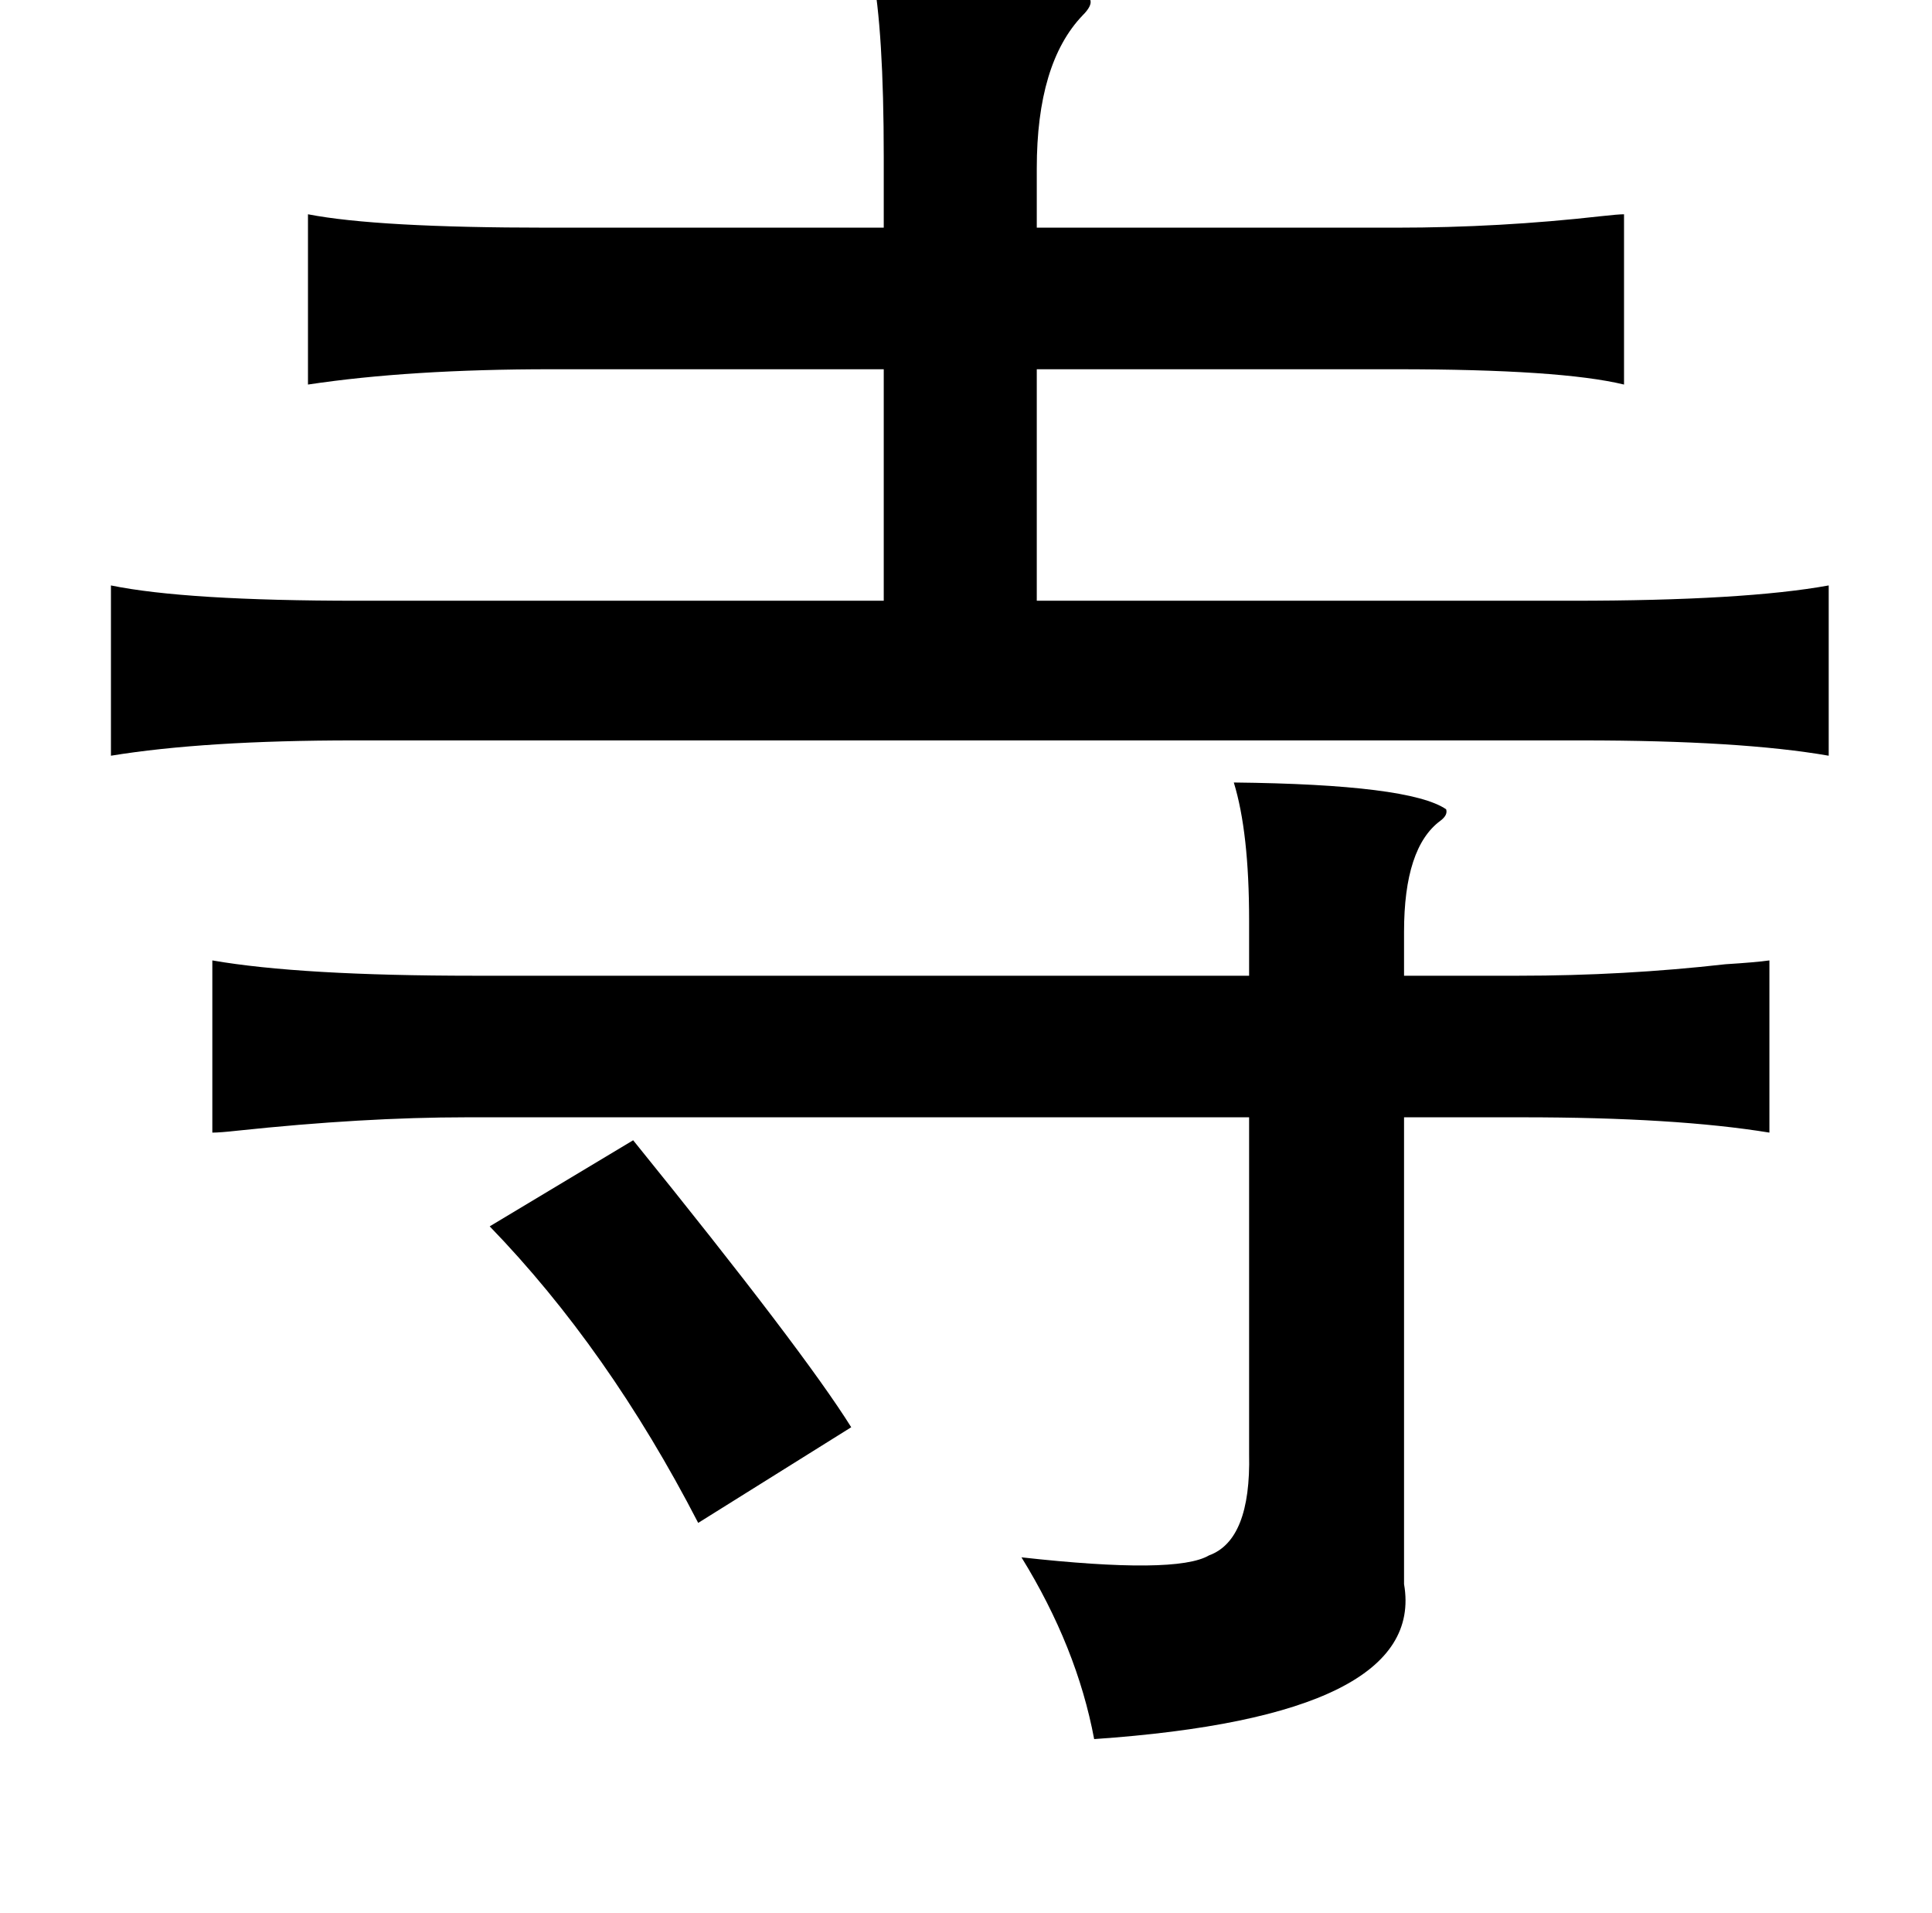 <?xml version="1.0" standalone="no"?>
<!DOCTYPE svg PUBLIC "-//W3C//DTD SVG 1.1//EN" "http://www.w3.org/Graphics/SVG/1.1/DTD/svg11.dtd" >
<svg xmlns="http://www.w3.org/2000/svg" xmlns:xlink="http://www.w3.org/1999/xlink" version="1.1" viewBox="-10 0 1010 1000">
   <path fill="currentColor"
d="M446 -15q112 3 114 15q1 3 -4 8q-24 25 -24 80v31h188q54 0 107 -6q9 -1 12 -1v89q-33 -8 -119 -8h-188v121h280q90 0 134 -8v89q-46 -8 -129 -8h-642q-78 0 -127 8v-89q39 8 129 8h275v-121h-174q-74 0 -127 8v-89q36 7 125 7h176v-37q0 -66 -6 -97zM635 409
q92 1 111 14q1 3 -3 6q-19 14 -19 58v23h60q55 0 108 -6q16 -1 23 -2v90q-49 -8 -129 -8h-62v244q12 69 -162 81q-9 -48 -38 -95q81 9 98 -1q22 -8 21 -53v-176h-409q-54 0 -120 7q-9 1 -13 1v-90q46 8 137 8h405v-29q0 -46 -8 -72zM321 596q89 110 114 150l-80 50
q-47 -91 -109 -155z" />
</svg>
